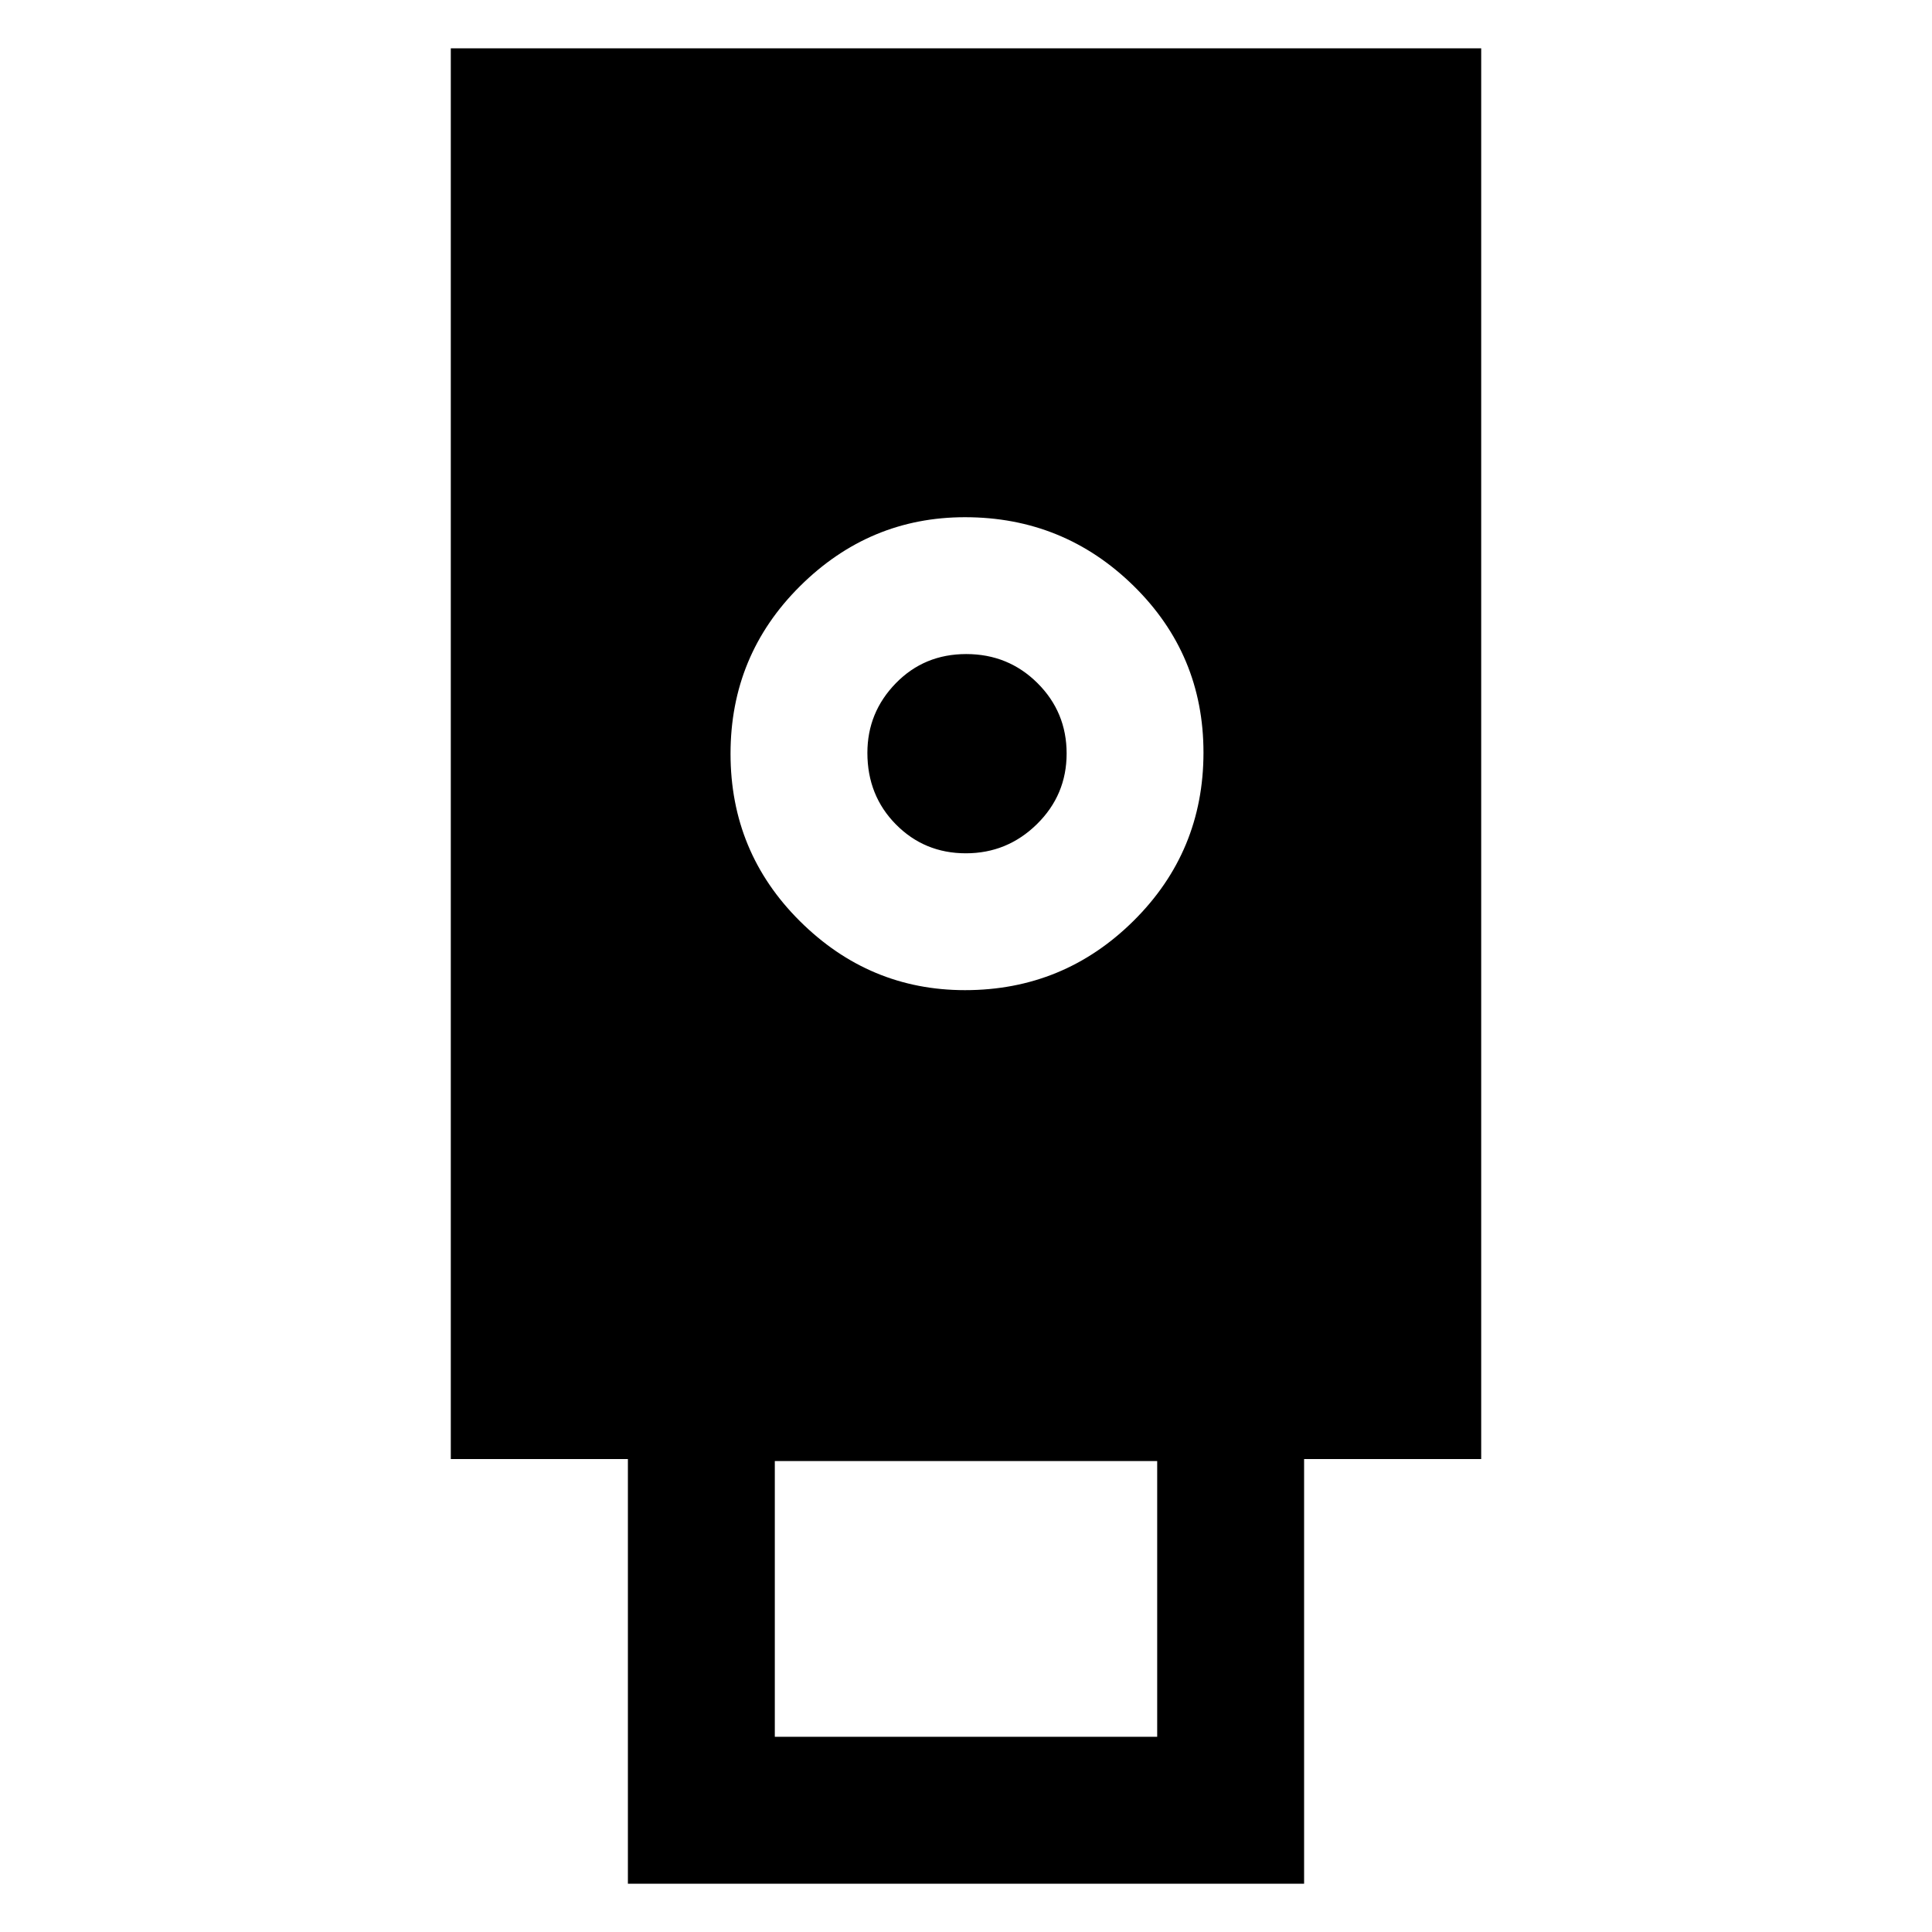 <svg xmlns="http://www.w3.org/2000/svg" height="48" viewBox="0 -960 960 960" width="48"><path d="M312-24v-211h-88v-701h512v701h-88v211H312Zm167.5-444q49 0 83.75-34.434T598-586.059q0-48.774-34.75-82.858Q528.5-703 479.5-703q-47.5 0-82 34.279-34.5 34.28-34.5 83.25 0 48.971 34.5 83.221Q432-468 479.5-468ZM385-97h190v-137H385v137Zm94.93-439q-20.579 0-34.755-14.35Q431-564.7 431-585.912 431-606 445.123-620.5t35-14.5Q501-635 515.5-620.588q14.5 14.413 14.5 35Q530-565 515.254-550.5 500.509-536 479.93-536Z"/></svg>